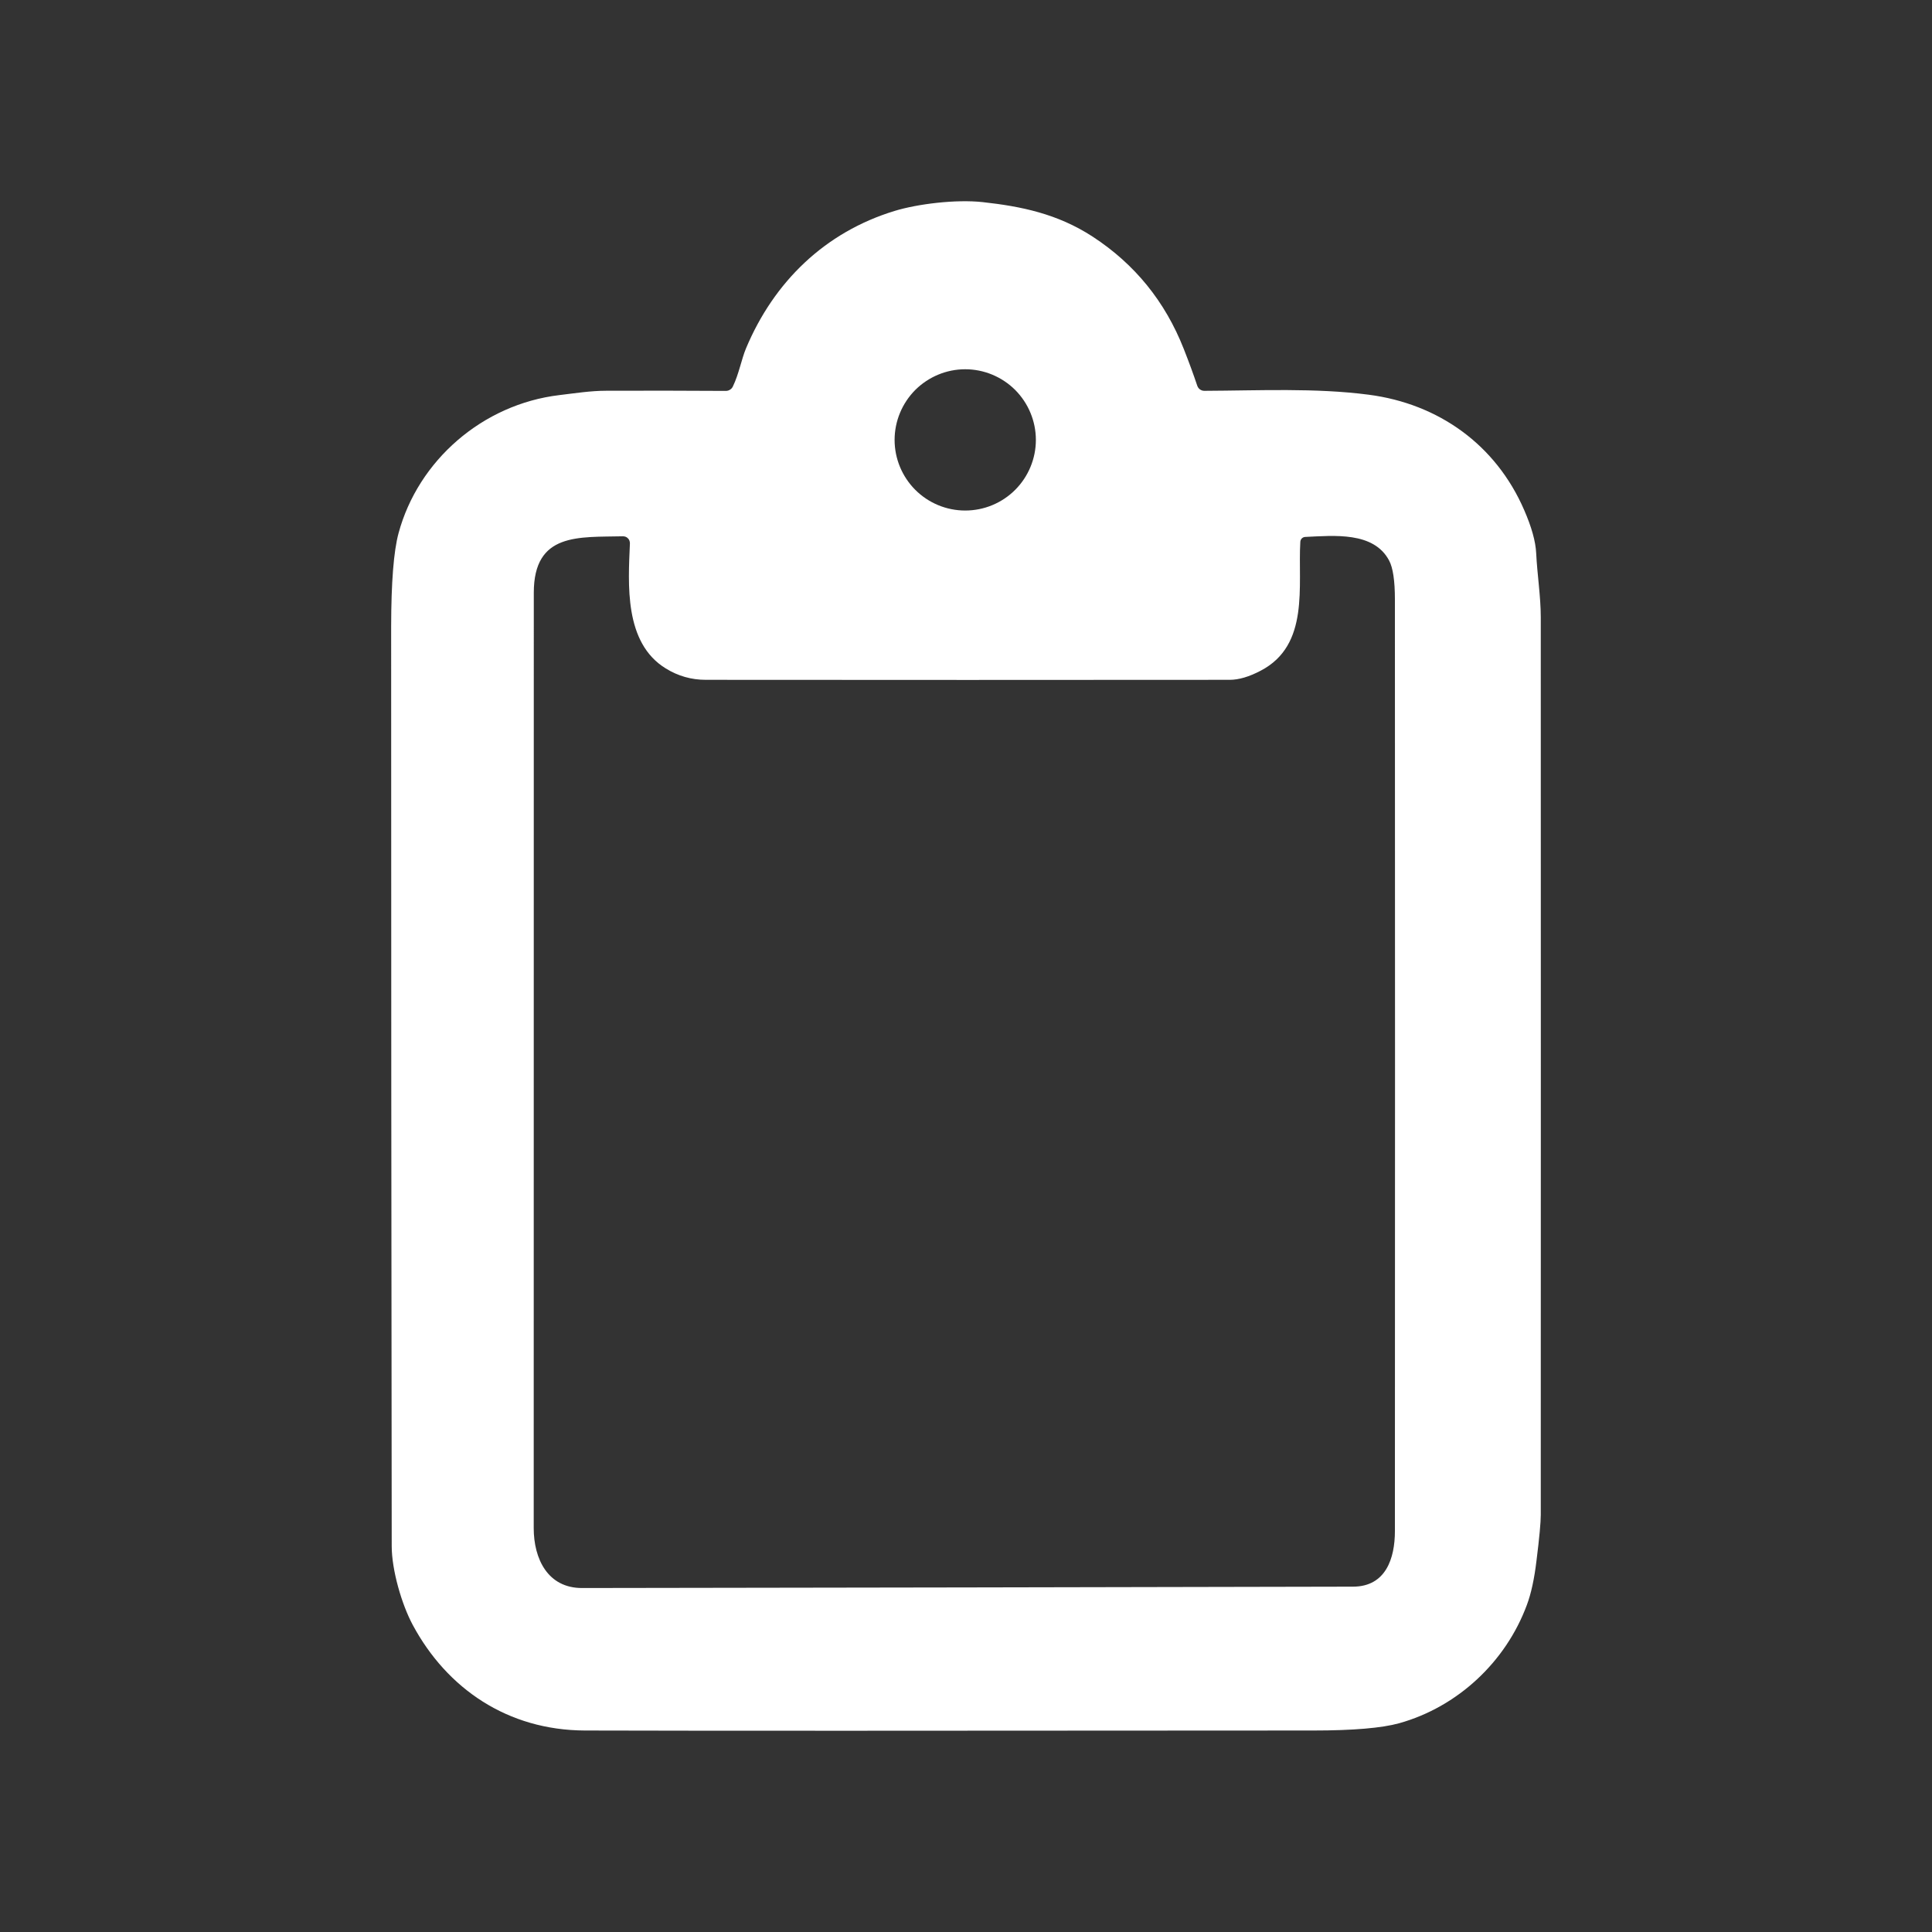 <svg width="24" height="24" viewBox="0 0 24 24" fill="none" xmlns="http://www.w3.org/2000/svg">
<rect x="0" y="0" width="24" height="24" fill="#333333" stroke="none"/>
<path d="M5.128 20.187C4.99 19.931 4.866 19.503 4.866 19.206C4.861 15.398 4.859 11.59 4.859 7.782C4.86 7.235 4.89 6.849 4.951 6.623C5.195 5.72 5.994 5.022 6.949 4.908C7.143 4.885 7.337 4.854 7.532 4.854C8.028 4.852 8.523 4.853 9.017 4.856C9.035 4.856 9.053 4.851 9.068 4.841C9.084 4.832 9.096 4.818 9.104 4.801C9.179 4.646 9.211 4.462 9.267 4.328C9.613 3.502 10.247 2.884 11.114 2.62C11.395 2.534 11.873 2.474 12.209 2.511C12.681 2.563 13.135 2.654 13.574 2.94C14.095 3.28 14.473 3.744 14.705 4.334C14.769 4.496 14.825 4.649 14.873 4.792C14.88 4.811 14.891 4.827 14.907 4.838C14.923 4.849 14.941 4.855 14.961 4.855C15.644 4.852 16.339 4.817 17.001 4.903C17.871 5.016 18.582 5.525 18.933 6.334C19.026 6.547 19.076 6.726 19.083 6.872C19.096 7.137 19.14 7.412 19.14 7.666C19.141 11.384 19.141 15.102 19.14 18.82C19.14 18.91 19.123 19.099 19.087 19.386C19.06 19.613 19.02 19.797 18.967 19.938C18.704 20.648 18.104 21.205 17.38 21.407C17.166 21.466 16.811 21.497 16.316 21.497C11.563 21.501 8.547 21.501 7.267 21.497C6.306 21.494 5.553 20.977 5.128 20.187ZM12.868 5.465C12.868 5.232 12.775 5.009 12.611 4.844C12.446 4.68 12.223 4.587 11.99 4.587C11.758 4.587 11.535 4.68 11.37 4.844C11.206 5.009 11.113 5.232 11.113 5.465C11.113 5.697 11.206 5.921 11.37 6.085C11.535 6.25 11.758 6.342 11.99 6.342C12.223 6.342 12.446 6.25 12.611 6.085C12.775 5.921 12.868 5.697 12.868 5.465ZM16.153 6.73C16.121 7.276 16.273 8.013 15.66 8.332C15.517 8.407 15.389 8.445 15.276 8.445C13.107 8.447 10.937 8.447 8.767 8.445C8.589 8.445 8.423 8.398 8.271 8.304C7.75 7.985 7.804 7.255 7.825 6.75C7.825 6.738 7.823 6.727 7.819 6.716C7.815 6.705 7.809 6.695 7.8 6.687C7.792 6.679 7.783 6.672 7.772 6.668C7.761 6.664 7.75 6.662 7.738 6.662C7.189 6.675 6.632 6.613 6.631 7.362C6.63 11.236 6.63 15.11 6.63 18.983C6.63 19.364 6.804 19.728 7.231 19.727C10.423 19.723 13.615 19.717 16.807 19.71C17.216 19.71 17.328 19.357 17.328 19.02C17.33 15.162 17.33 11.304 17.328 7.447C17.328 7.214 17.304 7.053 17.256 6.963C17.064 6.601 16.57 6.654 16.213 6.67C16.198 6.671 16.183 6.677 16.172 6.688C16.161 6.699 16.154 6.714 16.153 6.73Z" fill="white"/>
</svg>
